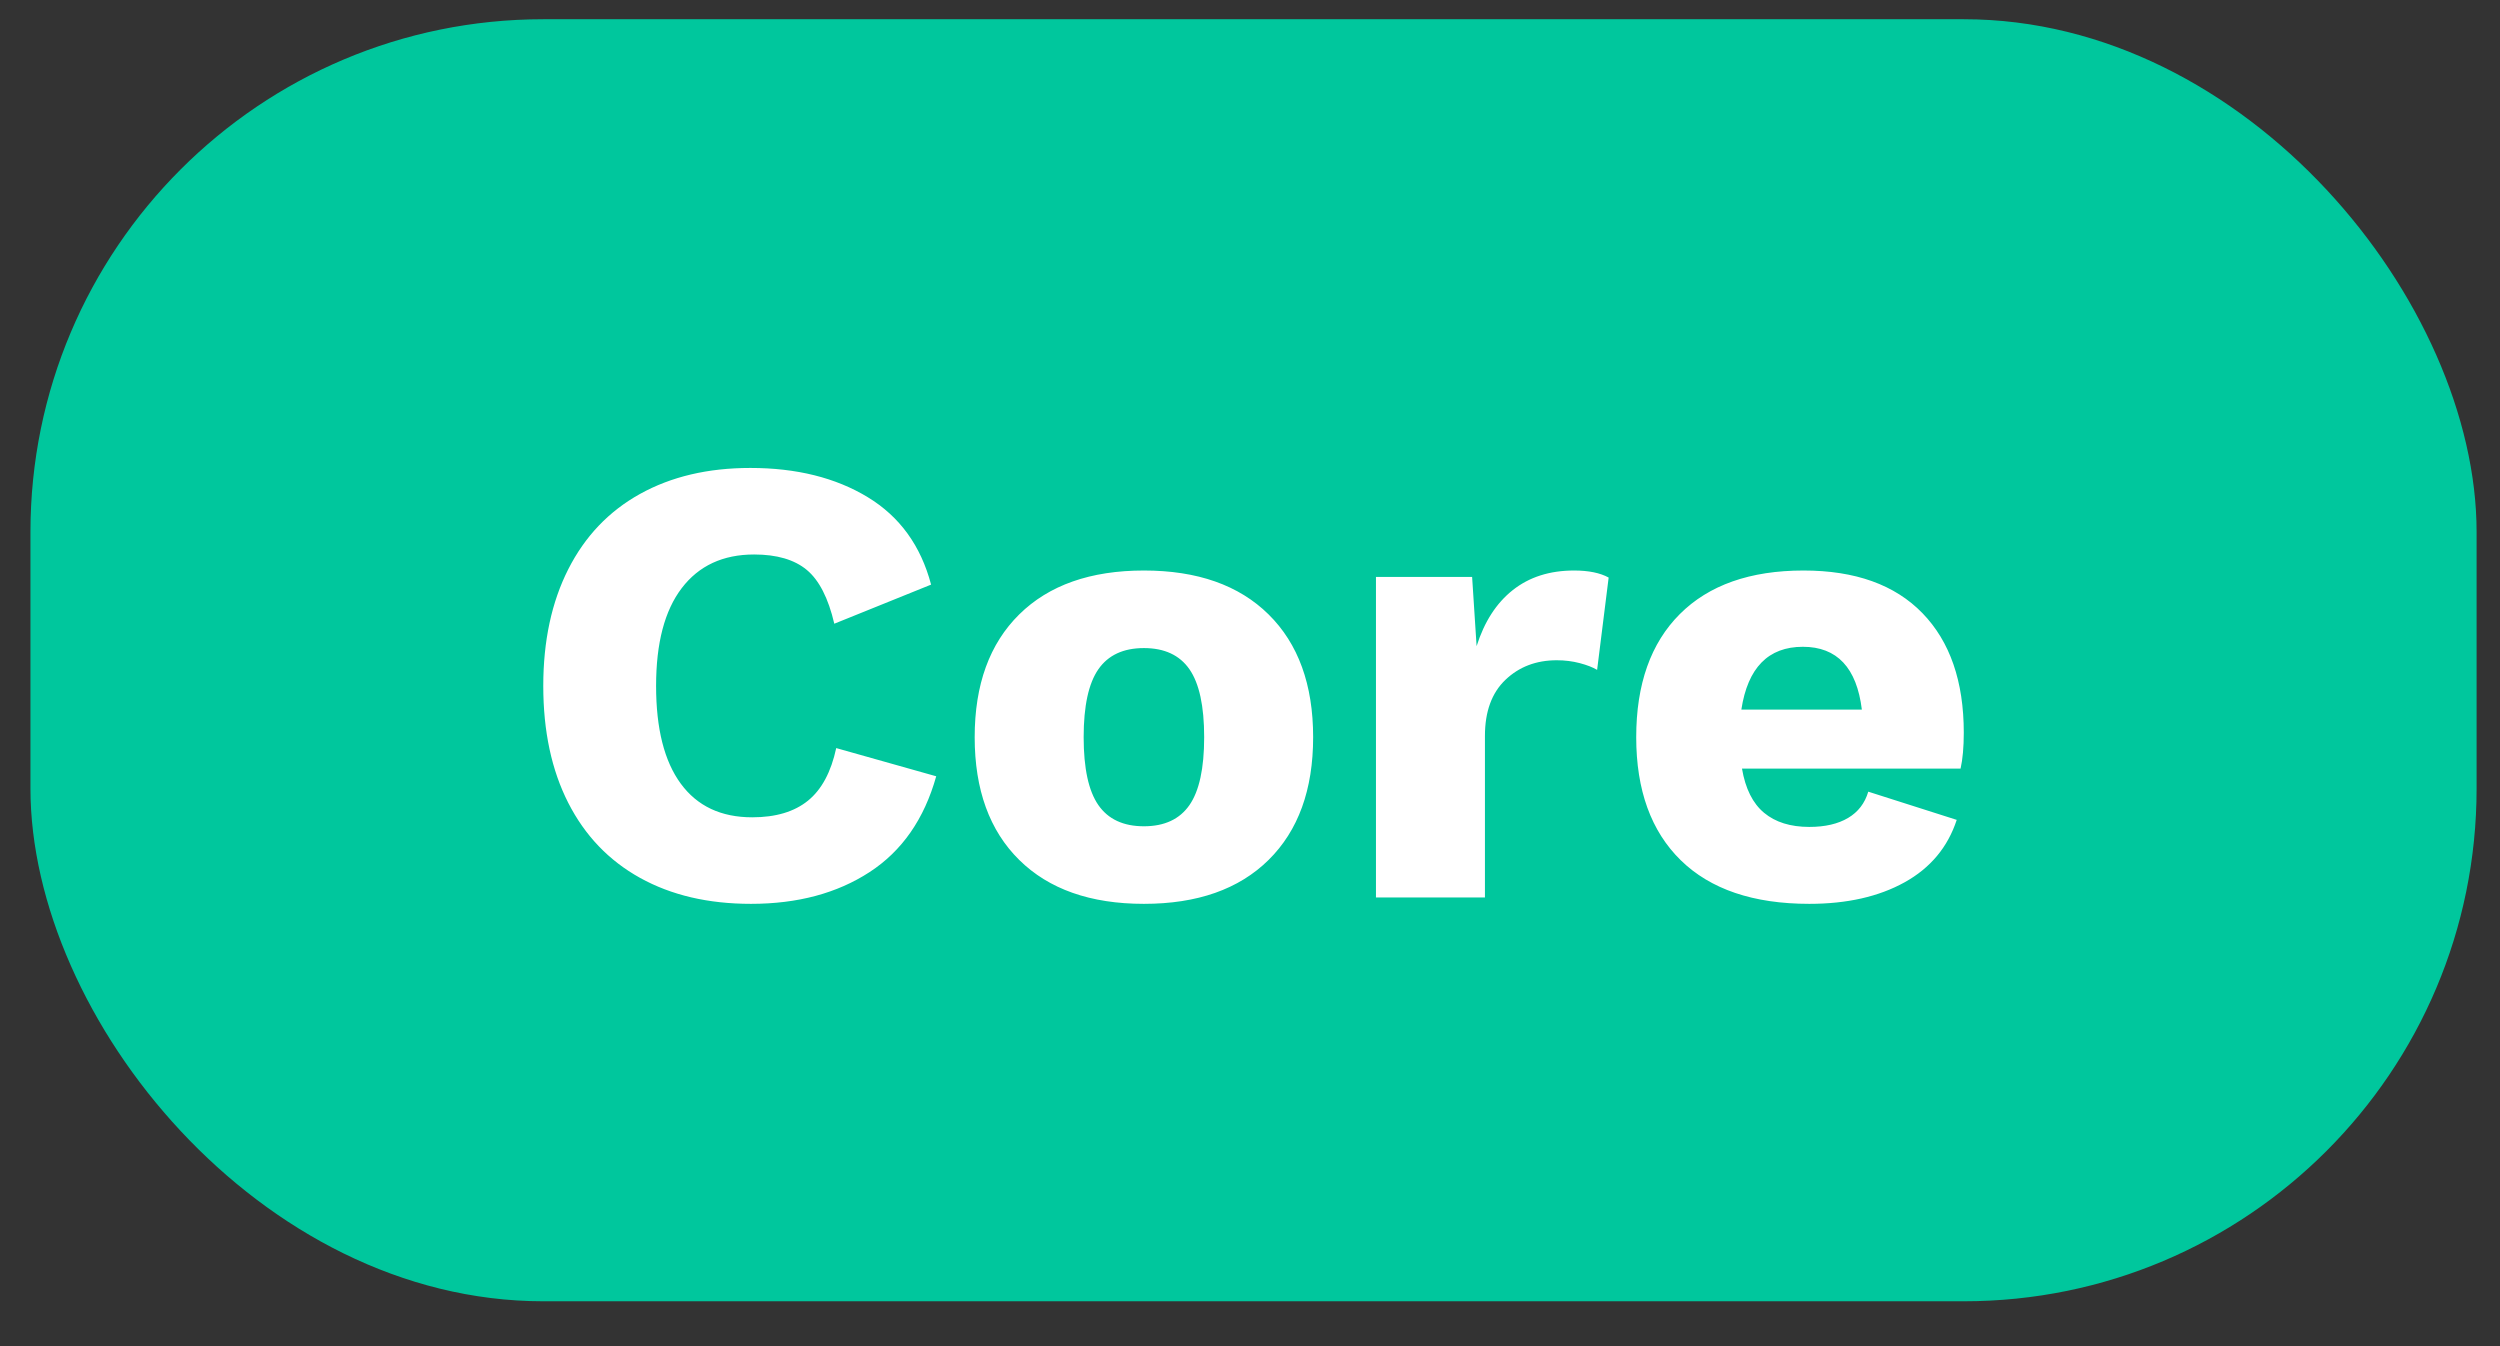 <?xml version="1.0" encoding="UTF-8"?>
<svg width="39px" height="21px" viewBox="0 0 39 21" version="1.1" xmlns="http://www.w3.org/2000/svg" xmlns:xlink="http://www.w3.org/1999/xlink">
    <rect x="0" y="0" width="39" height="21" fill="#333333" stroke="none"/>
    <!-- Generator: Sketch 54.1 (76490) - https://sketchapp.com -->
    <title>dictionary-core</title>
    <desc>Created with Sketch.</desc>
    <g id="Pages---Documentation" stroke="none" stroke-width="1" fill="none" fill-rule="evenodd">
        <g id="Documentation/Dictionary-details" transform="translate(-422, -406)">
            <g id="content" transform="translate(30, 78)">
                <g id="Sample-Registration" transform="translate(0, 204)">
                    <g id="Table" transform="translate(0, 84)">
                        <g id="Field-row" transform="translate(0, 28)">
                            <g id="data-tier" transform="translate(386, 0)">
                                <g id="dictionary-core" transform="translate(6.475, 12.3)">
                                    <rect id="Rectangle" fill="#00C79D" x="0" y="0" width="38.16" height="20" rx="8"></rect>
                                    <path d="M14.13,11.81 C13.943,12.477 13.597,12.975 13.09,13.305 C12.583,13.635 11.967,13.8 11.24,13.8 C10.573,13.8 9.997,13.665 9.51,13.395 C9.023,13.125 8.65,12.735 8.39,12.225 C8.13,11.715 8,11.107 8,10.4 C8,9.7 8.13,9.093 8.39,8.58 C8.65,8.067 9.023,7.675 9.51,7.405 C9.997,7.135 10.57,7 11.23,7 C11.95,7 12.56,7.152 13.06,7.455 C13.56,7.758 13.89,8.213 14.05,8.82 L12.54,9.43 C12.447,9.03 12.303,8.75 12.11,8.59 C11.917,8.43 11.643,8.35 11.29,8.35 C10.803,8.35 10.427,8.525 10.16,8.875 C9.893,9.225 9.76,9.733 9.76,10.4 C9.76,11.067 9.888,11.575 10.145,11.925 C10.402,12.275 10.773,12.45 11.26,12.45 C11.627,12.45 11.917,12.363 12.13,12.19 C12.343,12.017 12.49,11.743 12.57,11.37 L14.13,11.81 Z M17.37,8.6 C18.203,8.6 18.852,8.828 19.315,9.285 C19.778,9.742 20.01,10.38 20.01,11.2 C20.01,12.02 19.778,12.658 19.315,13.115 C18.852,13.572 18.203,13.8 17.37,13.8 C16.537,13.8 15.888,13.572 15.425,13.115 C14.962,12.658 14.73,12.02 14.73,11.2 C14.73,10.38 14.962,9.742 15.425,9.285 C15.888,8.828 16.537,8.6 17.37,8.6 Z M17.37,9.81 C17.05,9.81 16.813,9.92 16.66,10.14 C16.507,10.36 16.43,10.713 16.43,11.2 C16.43,11.687 16.507,12.04 16.66,12.26 C16.813,12.48 17.05,12.59 17.37,12.59 C17.69,12.59 17.927,12.48 18.08,12.26 C18.233,12.04 18.31,11.687 18.31,11.2 C18.31,10.713 18.233,10.36 18.08,10.14 C17.927,9.92 17.69,9.81 17.37,9.81 Z M24.08,8.6 C24.307,8.6 24.487,8.637 24.62,8.71 L24.44,10.15 C24.373,10.11 24.283,10.075 24.17,10.045 C24.057,10.015 23.937,10 23.81,10 C23.49,10 23.223,10.102 23.01,10.305 C22.797,10.508 22.69,10.8 22.69,11.18 L22.69,13.7 L20.99,13.7 L20.99,8.7 L22.49,8.7 L22.56,9.78 C22.68,9.4 22.868,9.108 23.125,8.905 C23.382,8.702 23.7,8.6 24.08,8.6 Z M30.16,11.13 C30.16,11.357 30.143,11.543 30.11,11.69 L26.7,11.69 C26.753,12.003 26.868,12.233 27.045,12.38 C27.222,12.527 27.457,12.6 27.75,12.6 C27.997,12.6 28.198,12.553 28.355,12.46 C28.512,12.367 28.617,12.23 28.67,12.05 L30.05,12.49 C29.91,12.917 29.638,13.242 29.235,13.465 C28.832,13.688 28.337,13.8 27.75,13.8 C26.877,13.8 26.208,13.573 25.745,13.12 C25.282,12.667 25.05,12.027 25.05,11.2 C25.05,10.373 25.277,9.733 25.73,9.28 C26.183,8.827 26.827,8.6 27.66,8.6 C28.467,8.6 29.085,8.822 29.515,9.265 C29.945,9.708 30.16,10.33 30.16,11.13 Z M27.65,9.79 C27.11,9.79 26.79,10.117 26.69,10.77 L28.57,10.77 C28.49,10.117 28.183,9.79 27.65,9.79 Z" id="Core" fill="#FFFFFF" fill-rule="nonzero"></path>
                                </g>
                            </g>
                        </g>
                    </g>
                </g>
            </g>
        </g>
    </g>
</svg>